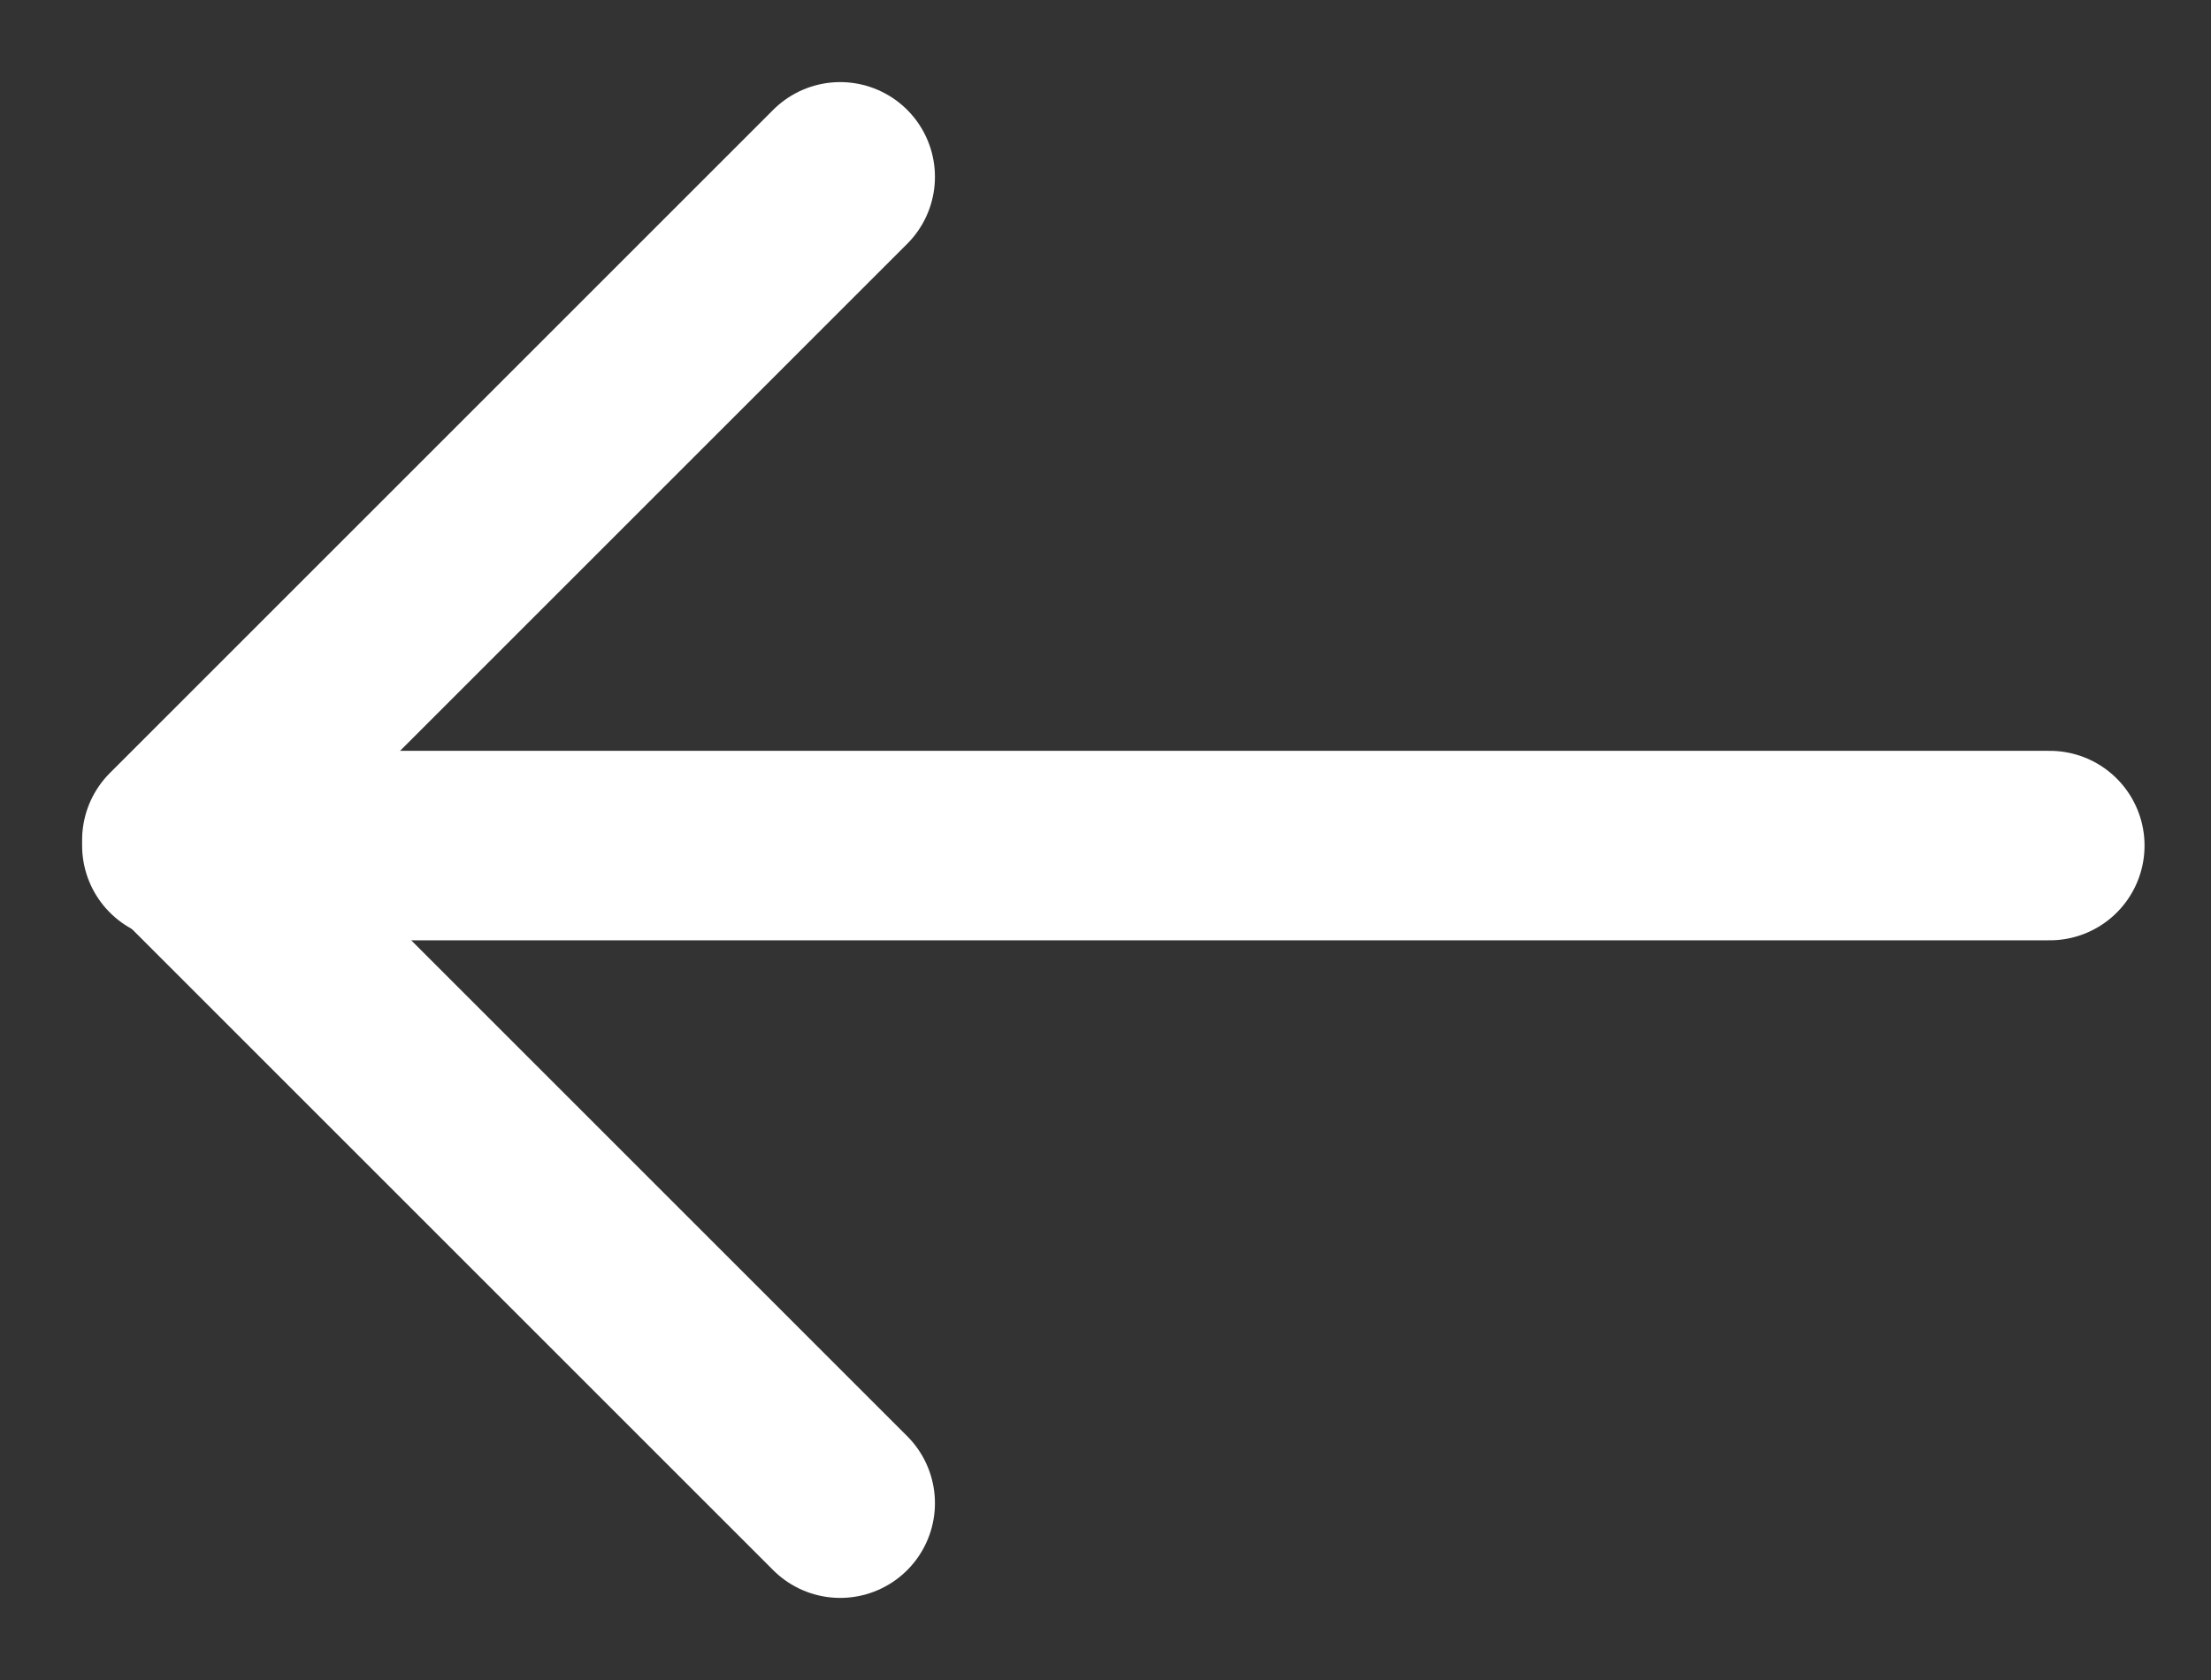 <svg width="25" height="19" viewBox="0 0 25 19" fill="none" xmlns="http://www.w3.org/2000/svg">
<rect x="0" y="0" width="25" height="19" fill="#333333" stroke="none"/>
<path d="M9.5 17L2 9.5L9.5 2" stroke="white" stroke-width="2.143" stroke-linecap="round" stroke-linejoin="round"/>
<path d="M23.177 9.563H2" stroke="white" stroke-width="2.143" stroke-linecap="round" stroke-linejoin="round"/>
</svg>
